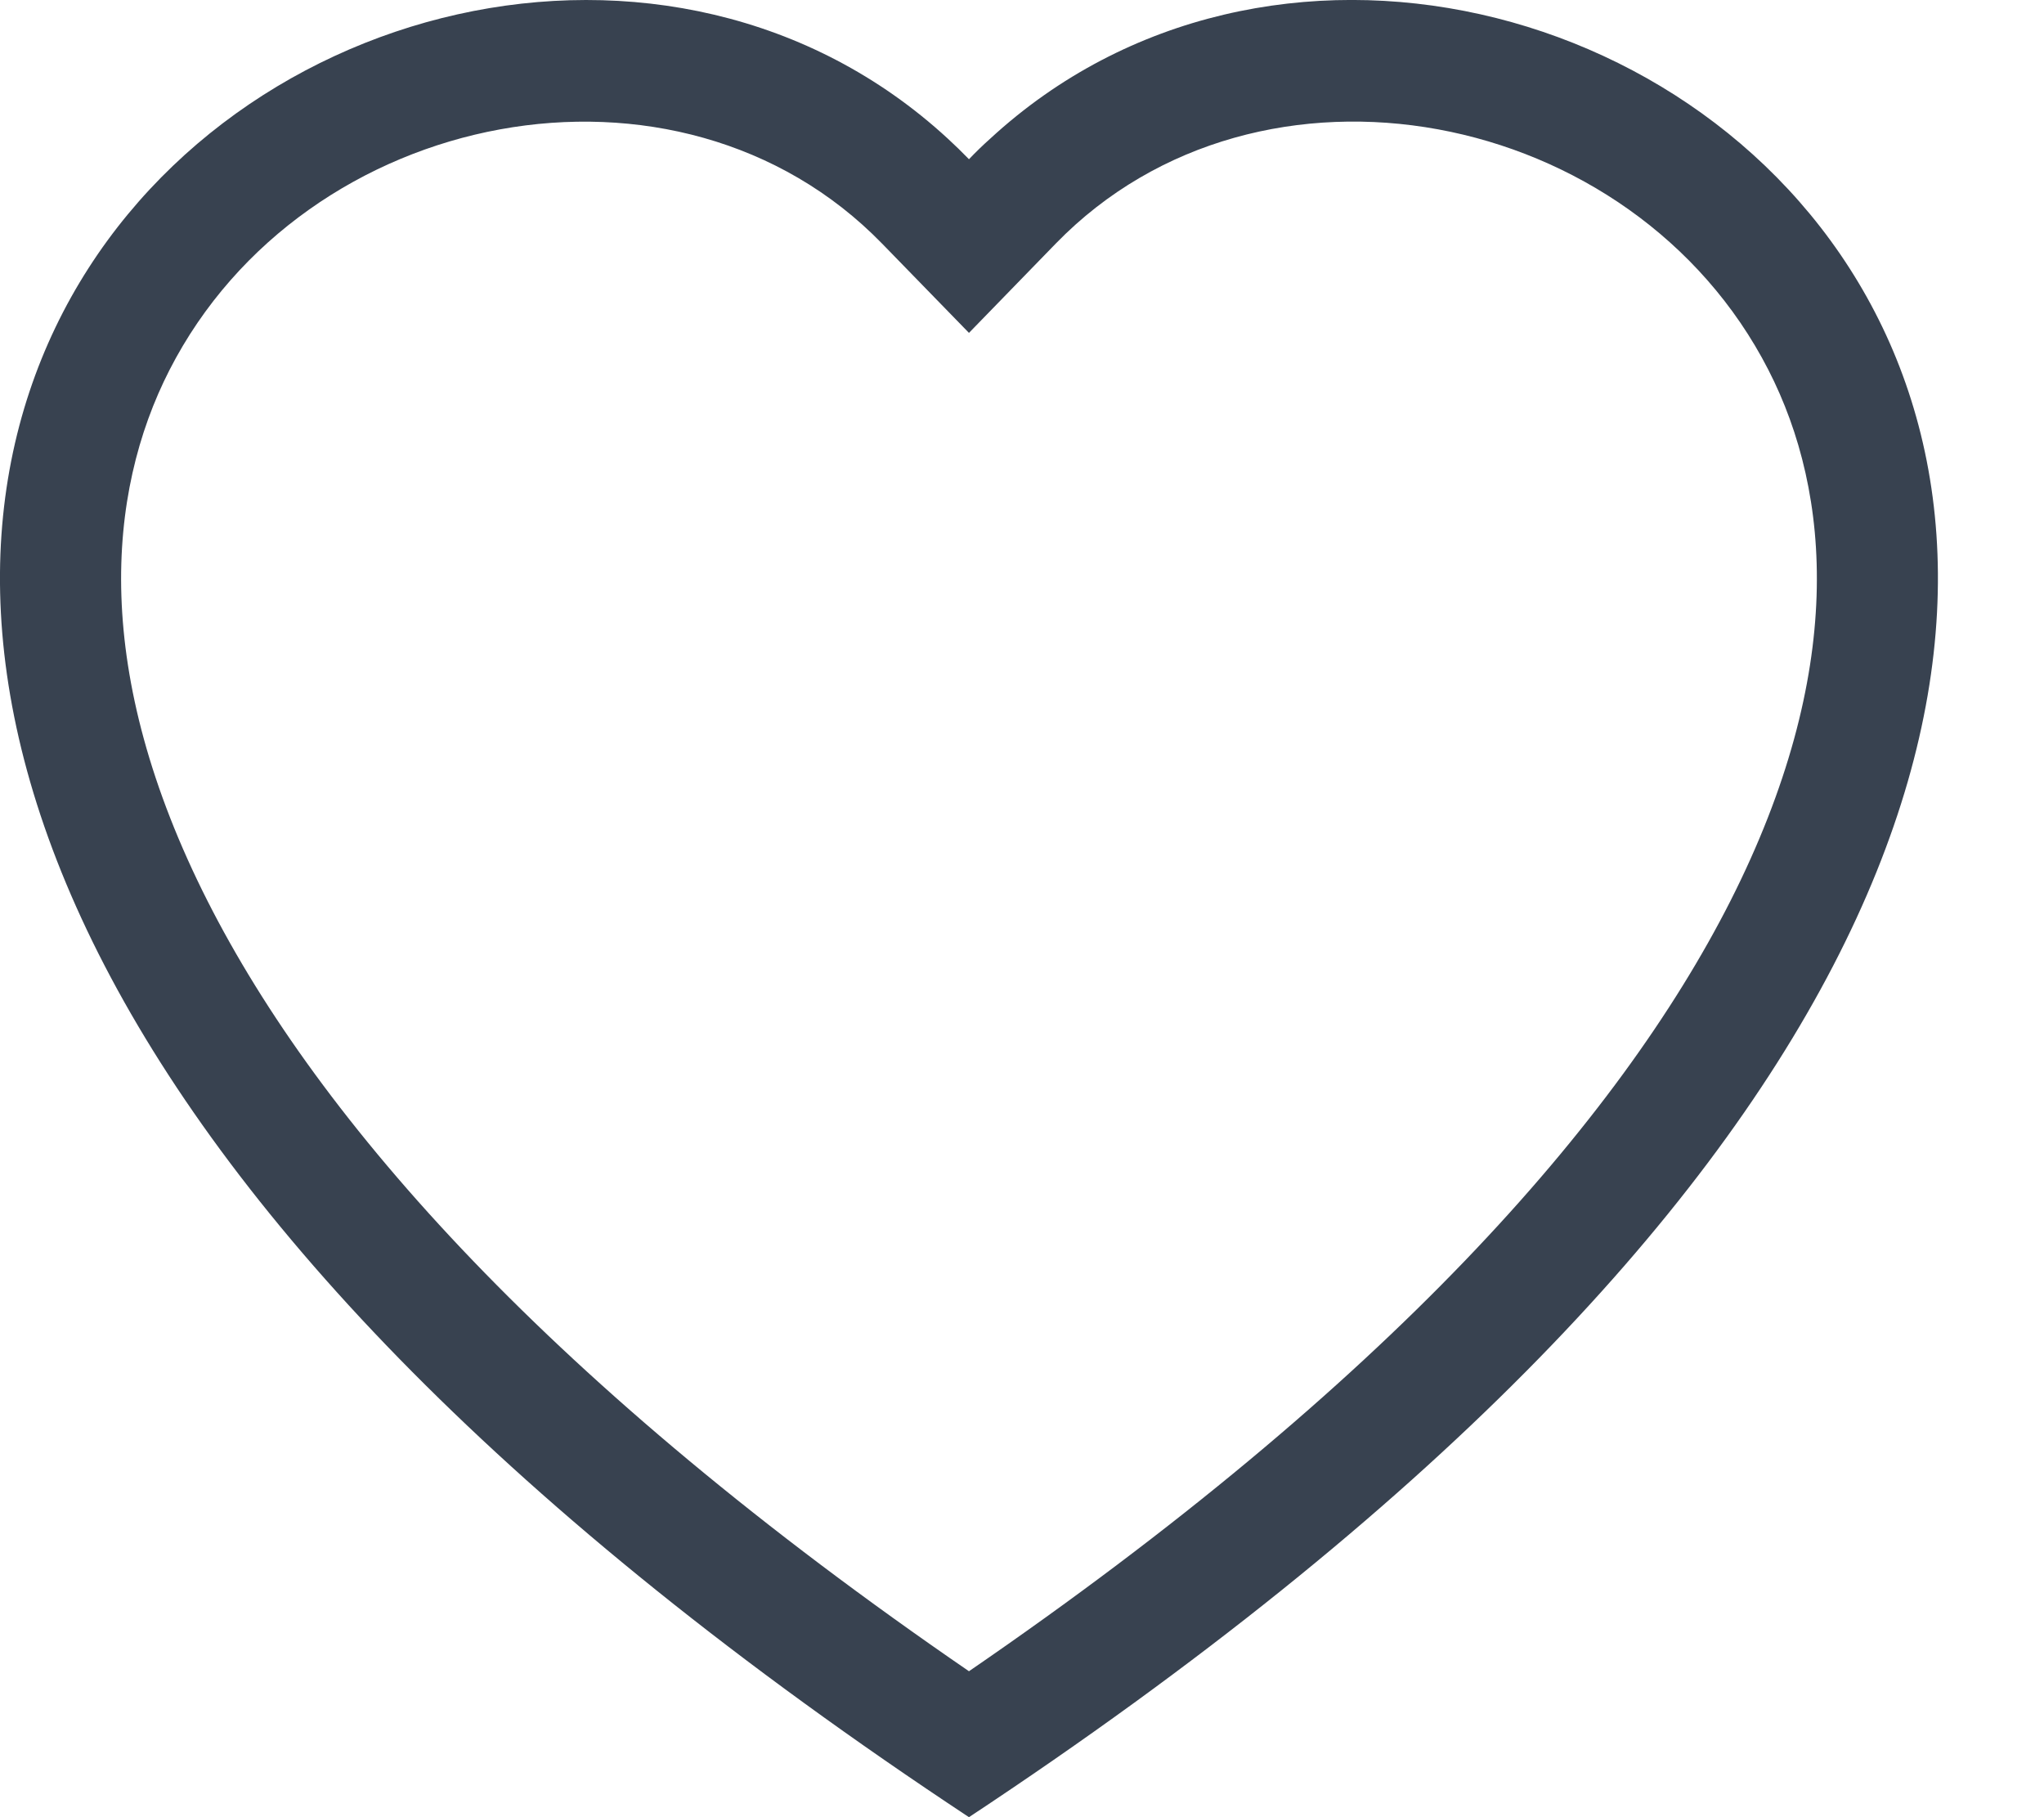 <svg width="18" height="16" viewBox="0 0 18 16" fill="none" xmlns="http://www.w3.org/2000/svg">
<g id="favorite-regular">
<path id="favorite-regular_2" d="M8.533 2.931L7.768 2.145C5.973 0.3 2.681 0.937 1.493 3.257C0.935 4.348 0.809 5.923 1.828 7.934C2.809 9.87 4.851 12.189 8.533 14.715C12.215 12.189 14.256 9.87 15.238 7.934C16.257 5.922 16.132 4.348 15.573 3.257C14.385 0.937 11.093 0.299 9.298 2.144L8.533 2.931ZM8.533 16C-7.822 5.193 3.497 -3.243 8.345 1.219C8.409 1.278 8.472 1.339 8.533 1.402C8.593 1.339 8.656 1.278 8.721 1.22C13.568 -3.245 24.888 5.191 8.533 16Z" fill="#384250"/>
</g>
</svg>
